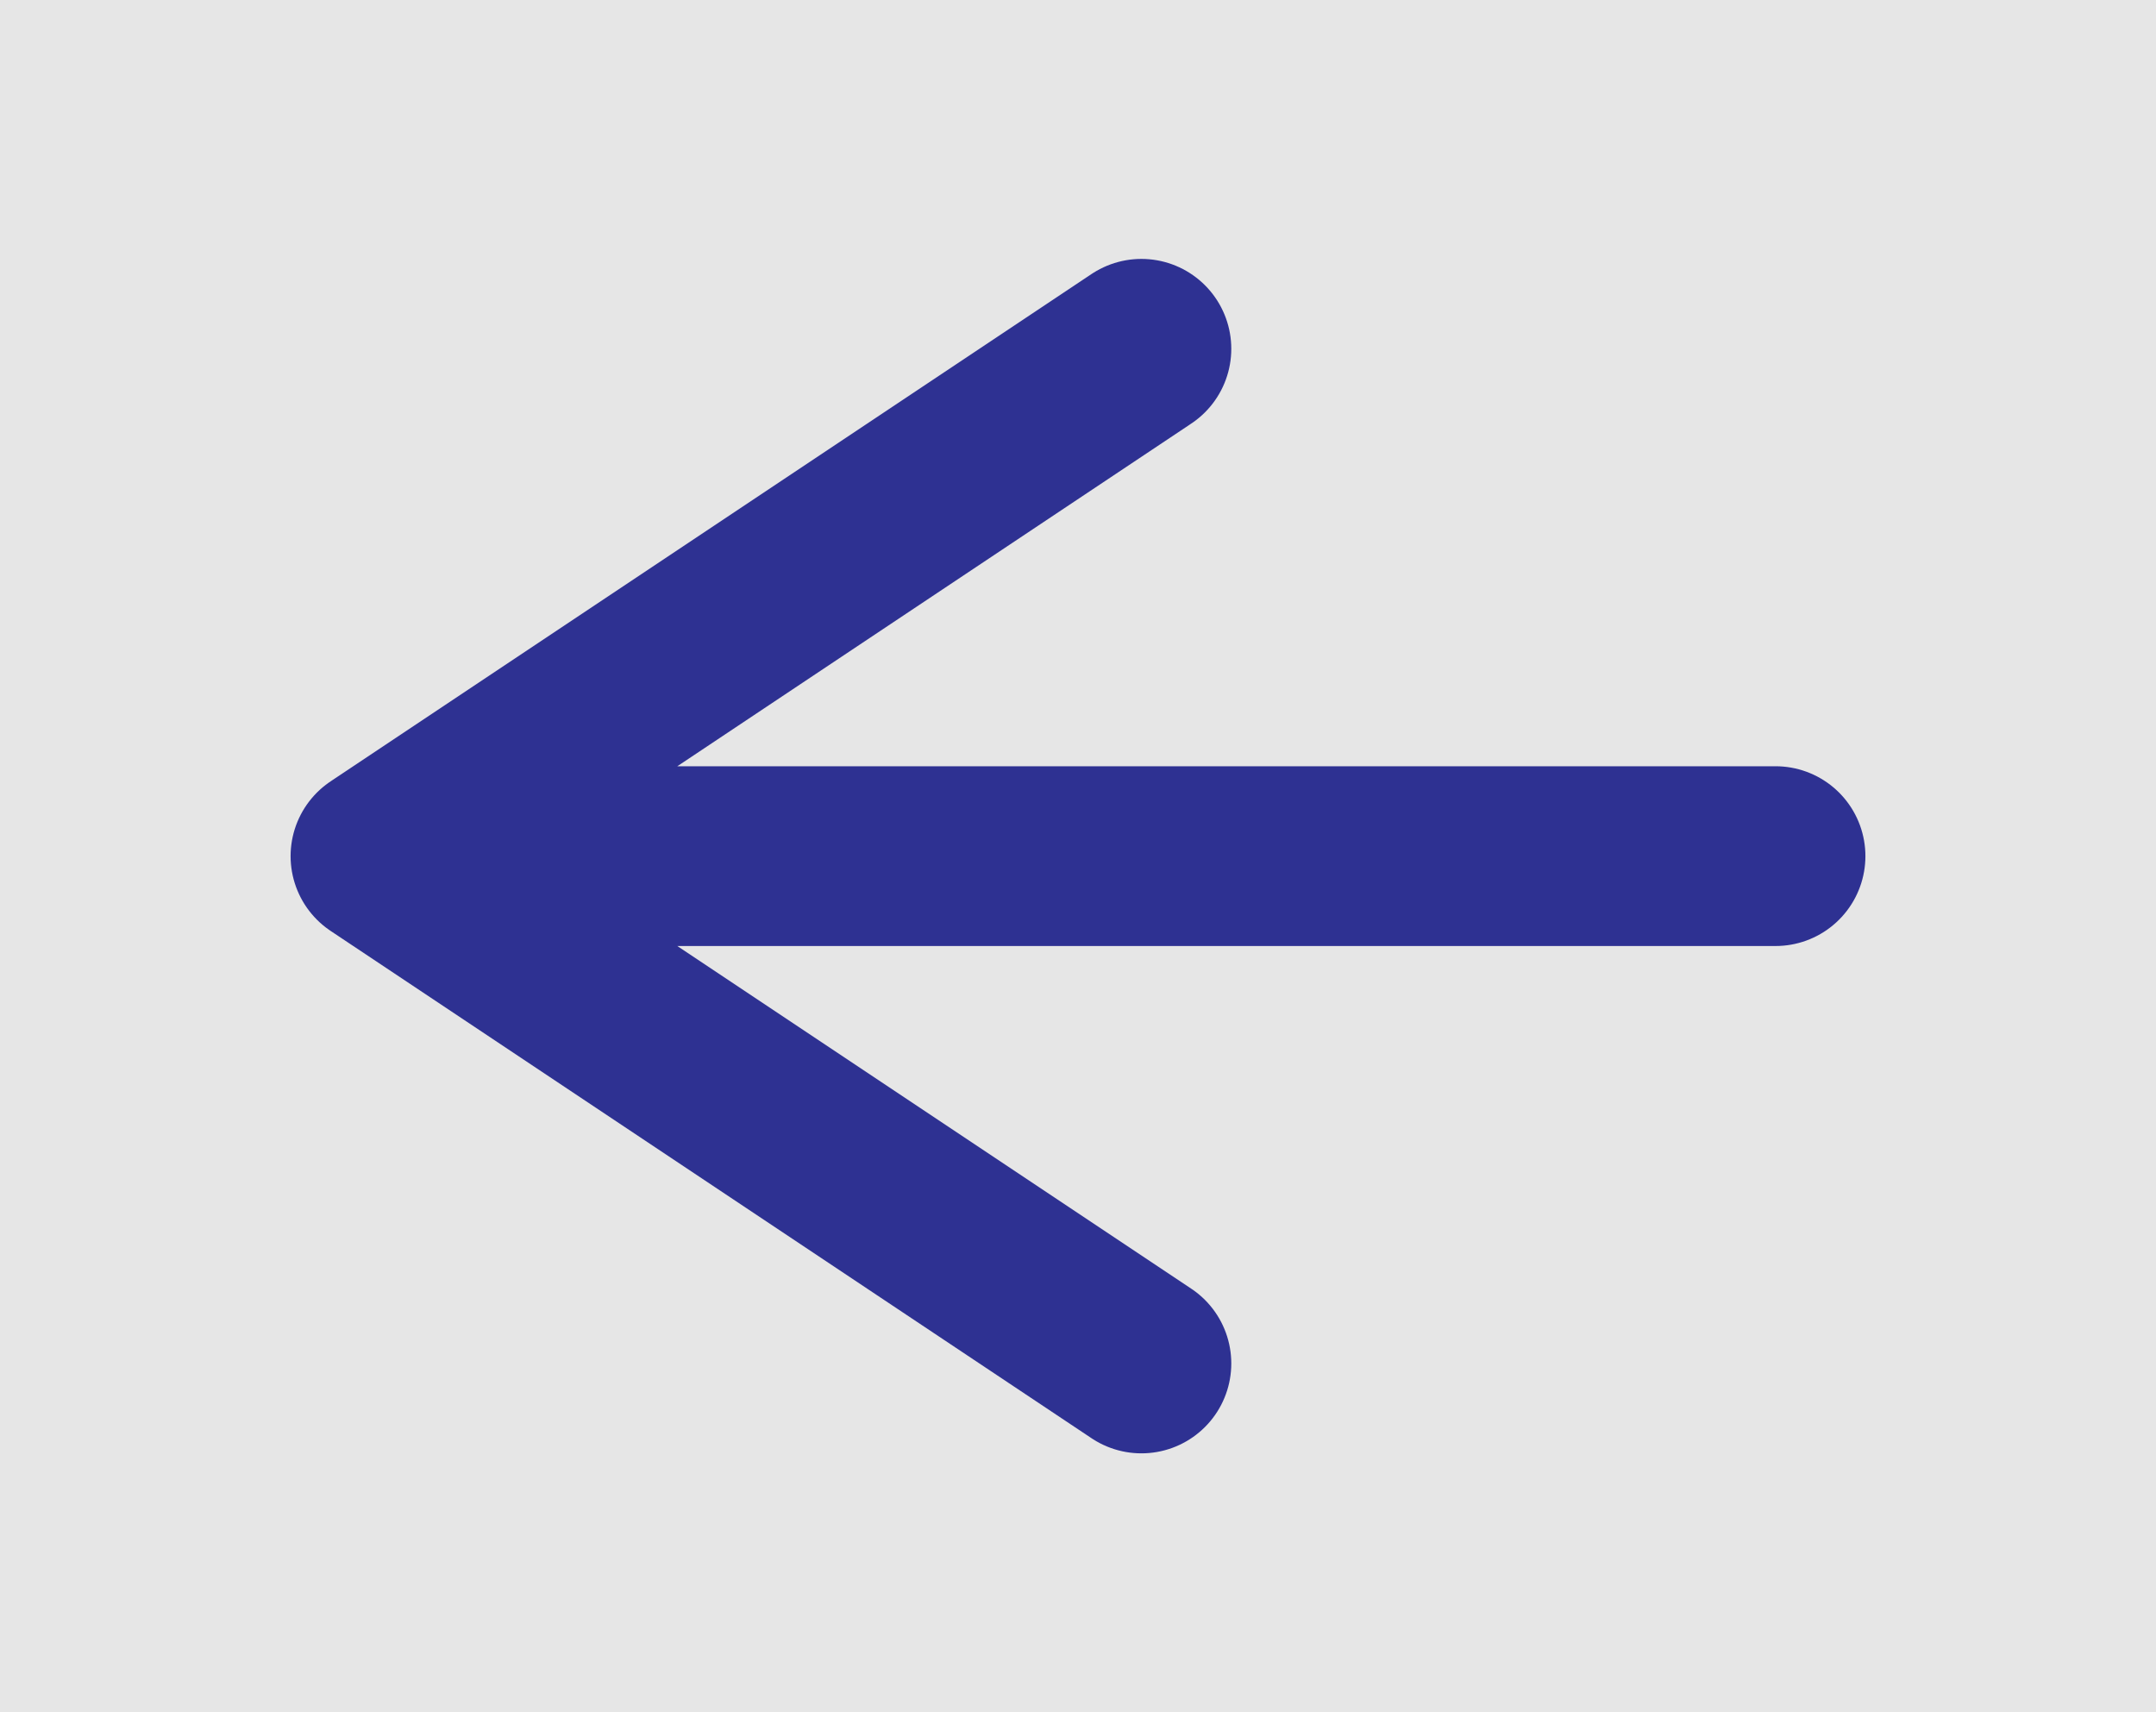 <?xml version="1.0" encoding="UTF-8" standalone="no"?>
<!-- Created with Inkscape (http://www.inkscape.org/) -->

<svg
   xmlns:dc="http://purl.org/dc/elements/1.1/"
   xmlns:cc="http://creativecommons.org/ns#"
   xmlns:rdf="http://www.w3.org/1999/02/22-rdf-syntax-ns#"
   xmlns:svg="http://www.w3.org/2000/svg"
   xmlns="http://www.w3.org/2000/svg"
   xmlns:sodipodi="http://sodipodi.sourceforge.net/DTD/sodipodi-0.dtd"
   xmlns:inkscape="http://www.inkscape.org/namespaces/inkscape"
   width="719.667mm"
   height="571.5mm"
   viewBox="0 0 719.667 571.5"
   version="1.1"
   id="svg8"
   inkscape:version="0.92.4 (5da689c313, 2019-01-14)"
   sodipodi:docname="left-arrow-white.svg">
  <rect x="0" y="0" width="719.667" height="571.5" fill="#808080" stroke="none"/>
  <defs
     id="defs2" />
  <sodipodi:namedview
     id="base"
     pagecolor="#ffffff"
     bordercolor="#666666"
     borderopacity="1.0"
     inkscape:pageopacity="0.0"
     inkscape:pageshadow="2"
     inkscape:zoom="0.175"
     inkscape:cx="511.10007"
     inkscape:cy="875.69674"
     inkscape:document-units="mm"
     inkscape:current-layer="layer1"
     showgrid="true"
     inkscape:snap-bbox="true"
     inkscape:bbox-paths="true"
     inkscape:bbox-nodes="true"
     inkscape:snap-bbox-edge-midpoints="true"
     inkscape:snap-bbox-midpoints="true"
     fit-margin-top="0"
     fit-margin-left="0"
     fit-margin-right="0"
     fit-margin-bottom="0"
     inkscape:window-width="1366"
     inkscape:window-height="705"
     inkscape:window-x="-8"
     inkscape:window-y="-8"
     inkscape:window-maximized="1">
    <inkscape:grid
       type="xygrid"
       id="grid10"
       originx="1185.333"
       originy="42.333" />
  </sodipodi:namedview>
  <g
     inkscape:label="Layer 1"
     inkscape:groupmode="layer"
     id="layer1"
     transform="translate(1185.333,232.167)">
    <rect
       style="opacity:0.8;fill:#ffffff;fill-opacity:1;stroke:none;stroke-width:10.726;stroke-linecap:round;stroke-linejoin:round;stroke-miterlimit:4;stroke-dasharray:none;stroke-opacity:1"
       id="rect12"
       width="719.667"
       height="571.5"
       x="-1185.333"
       y="-232.167" />
    <g
       id="g837"
       style="stroke:#2e3192;stroke-width:60;stroke-miterlimit:4;stroke-dasharray:none;stroke-opacity:1">
      <path
         id="path833"
         style="fill:none;stroke:#2e3192;stroke-width:60;stroke-linecap:round;stroke-linejoin:round;stroke-miterlimit:4;stroke-dasharray:none;stroke-opacity:1"
         d="M -804.333,222.917 -1058.333,53.583 h 465.667 M -804.333,-115.75 -1058.333,53.583 h 465.667"
         inkscape:connector-curvature="0" />
    </g>
  </g>
</svg>
